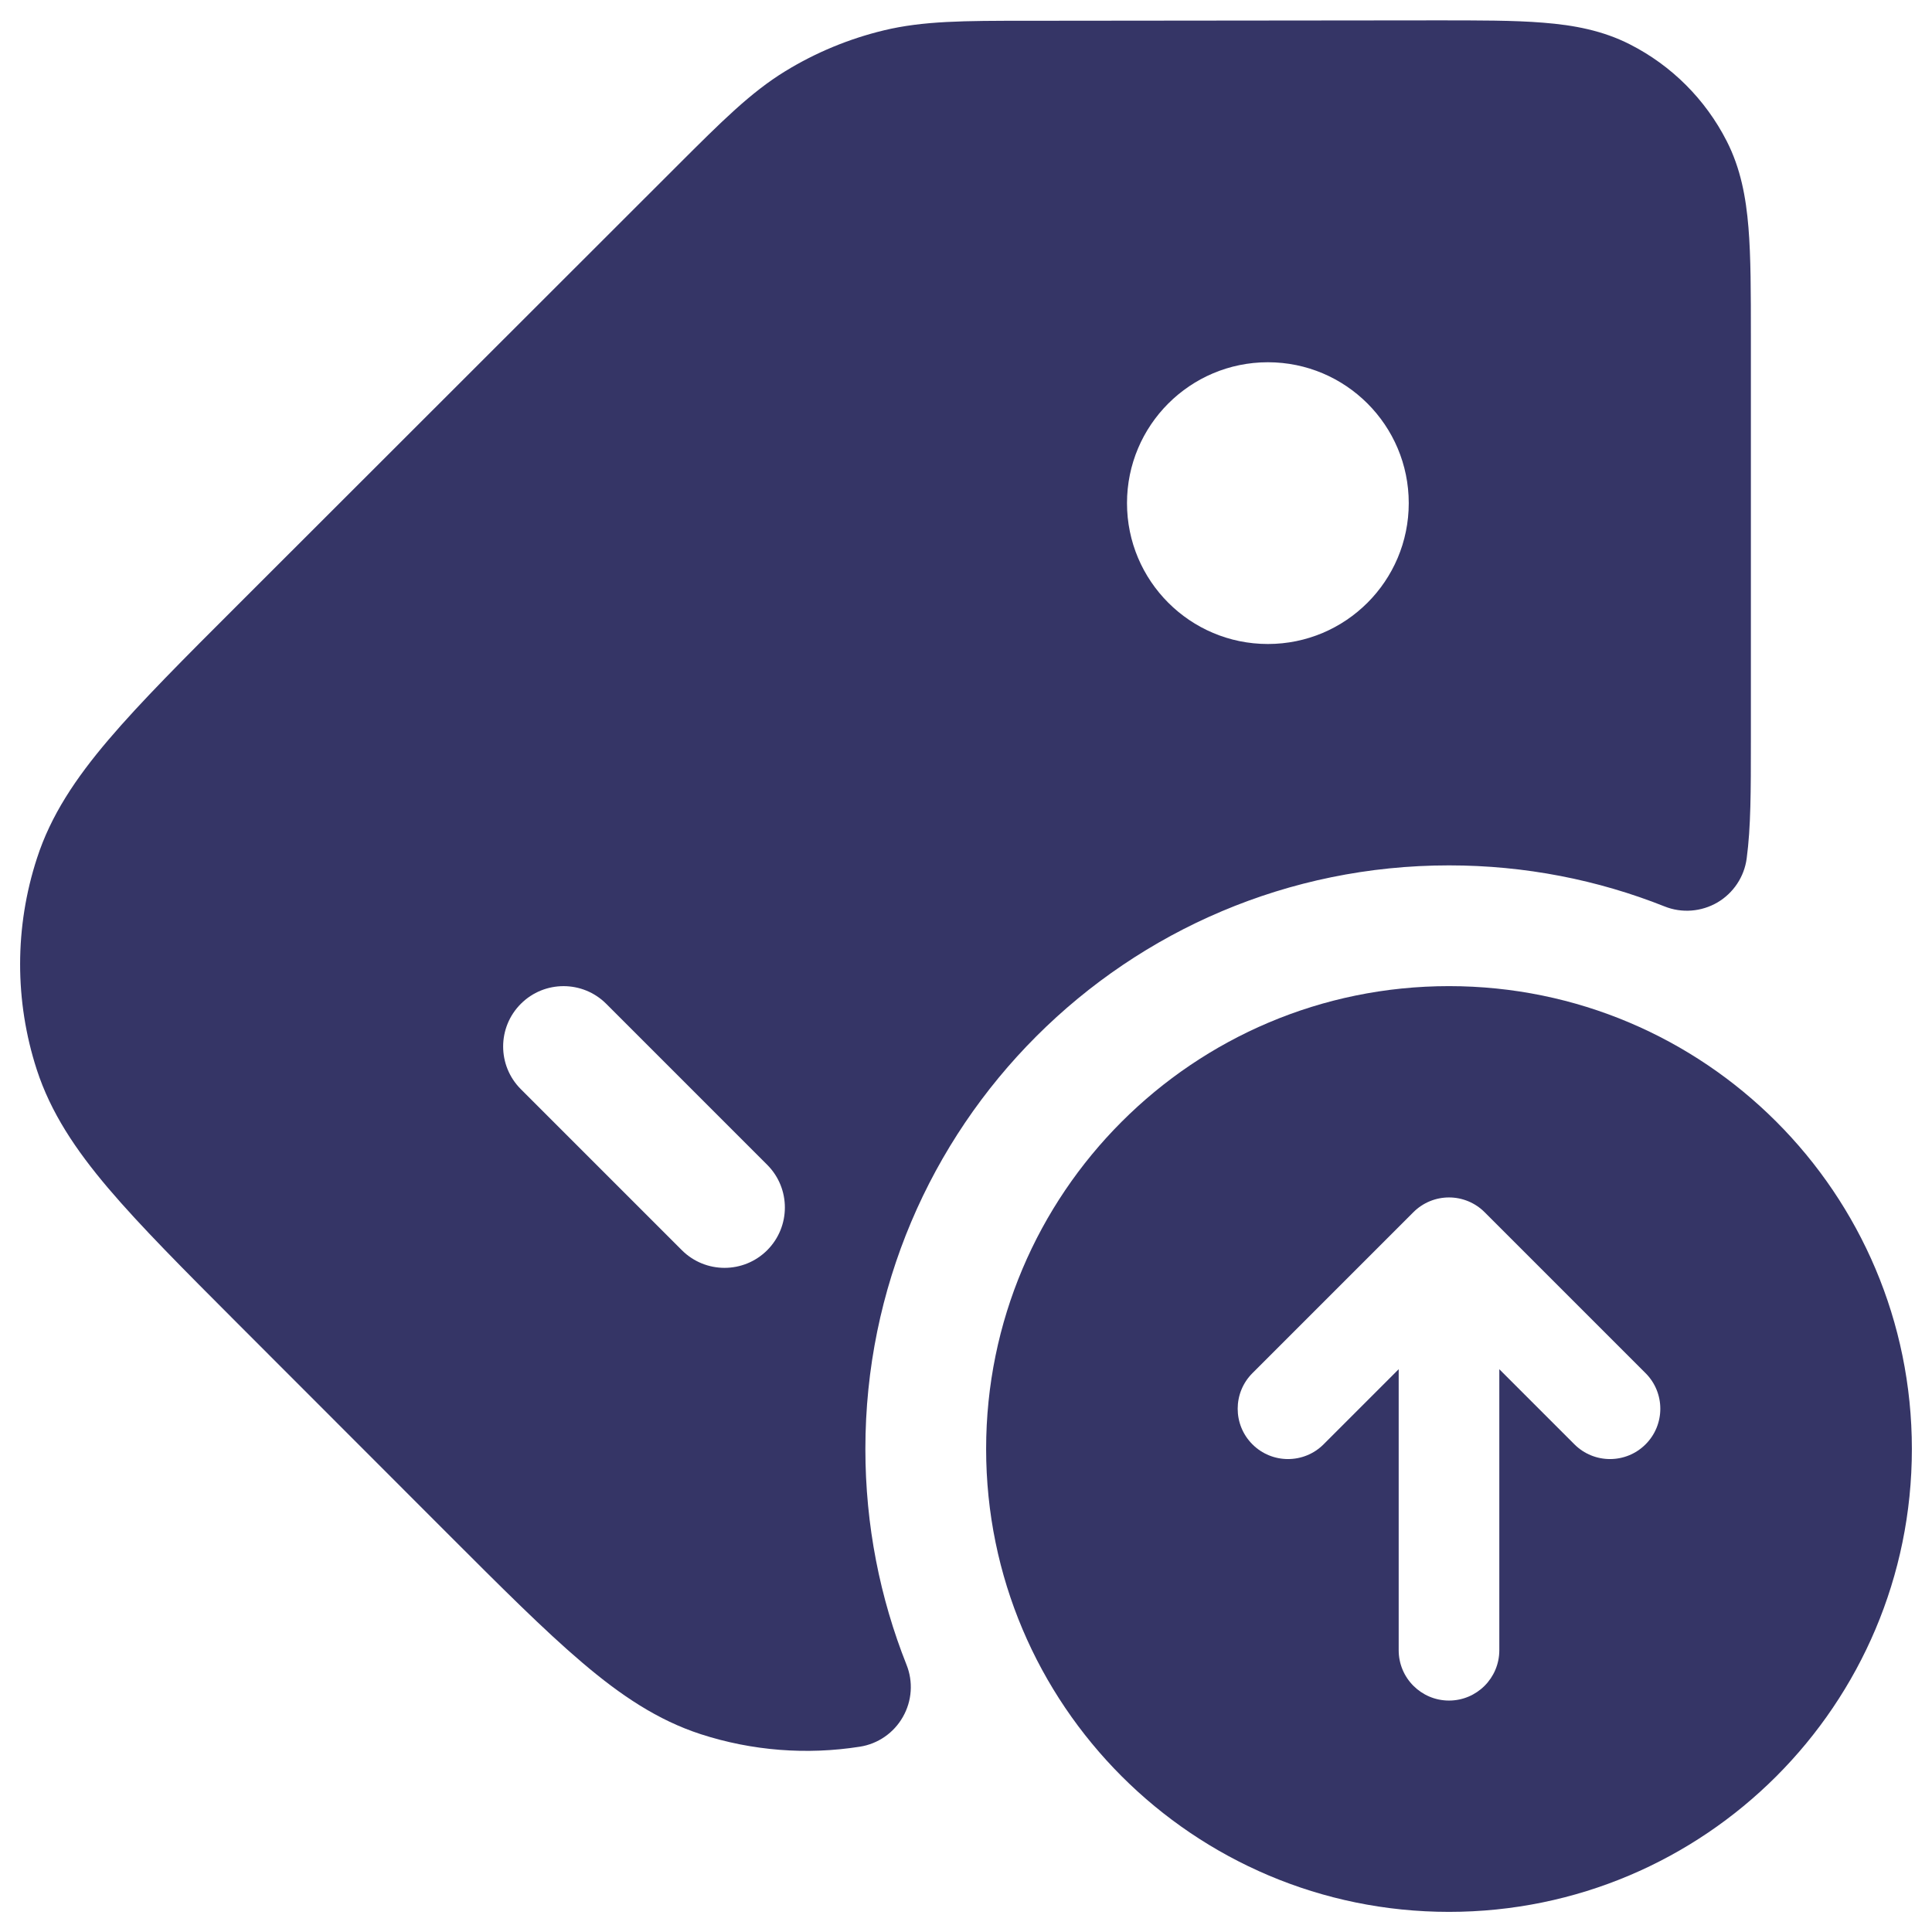 <svg width="24" height="24" viewBox="0 0 24 24" fill="none" xmlns="http://www.w3.org/2000/svg">
<g clip-path="url(#clip0_9001_291400)">
<path fill-rule="evenodd" clip-rule="evenodd" d="M20.247 0.551C19.909 0.379 19.552 0.312 19.172 0.282C18.808 0.252 18.361 0.253 17.827 0.253L12.749 0.258C11.981 0.258 11.47 0.259 10.98 0.377C10.548 0.481 10.134 0.652 9.754 0.885C9.325 1.148 8.964 1.509 8.42 2.052L2.959 7.509C2.285 8.182 1.747 8.72 1.348 9.189C0.938 9.671 0.631 10.13 0.459 10.662C0.181 11.515 0.18 12.434 0.457 13.288C0.63 13.819 0.936 14.279 1.345 14.761C1.744 15.231 2.281 15.769 2.954 16.443L5.55 19.041C6.224 19.715 6.761 20.253 7.231 20.652C7.712 21.062 8.172 21.369 8.703 21.542C9.344 21.75 10.022 21.802 10.682 21.698C10.907 21.663 11.104 21.526 11.216 21.328C11.329 21.13 11.346 20.892 11.261 20.68C10.932 19.852 10.75 18.948 10.75 18C10.75 13.996 13.996 10.75 18 10.75C18.947 10.75 19.851 10.931 20.678 11.26C20.892 11.346 21.134 11.327 21.334 11.211C21.533 11.094 21.668 10.892 21.698 10.663C21.75 10.276 21.75 9.824 21.75 9.209L21.75 4.173C21.75 3.638 21.75 3.192 21.72 2.827C21.689 2.447 21.622 2.09 21.45 1.753C21.186 1.235 20.765 0.814 20.247 0.551ZM15.75 8C14.784 8 14 7.216 14 6.25C14 5.284 14.784 4.5 15.75 4.5C16.717 4.5 17.5 5.284 17.5 6.25C17.5 7.216 16.717 8 15.75 8ZM9.531 15.53C9.238 15.823 8.763 15.823 8.47 15.53L6.47 13.53C6.177 13.237 6.177 12.763 6.47 12.47C6.763 12.177 7.238 12.177 7.531 12.47L9.531 14.47C9.823 14.763 9.823 15.237 9.531 15.53Z" fill="#353566"/>
<path fill-rule="evenodd" clip-rule="evenodd" d="M12.25 18C12.25 14.824 14.825 12.25 18 12.25C21.176 12.25 23.75 14.824 23.75 18C23.75 21.176 21.176 23.75 18 23.75C14.825 23.75 12.25 21.176 12.25 18ZM15.558 17.942C15.314 17.698 15.314 17.302 15.558 17.058L17.558 15.058C17.675 14.941 17.834 14.875 18 14.875C18.166 14.875 18.325 14.941 18.442 15.058L20.442 17.058C20.686 17.302 20.686 17.698 20.442 17.942C20.198 18.186 19.802 18.186 19.558 17.942L18.625 17.009V20.5C18.625 20.845 18.345 21.125 18 21.125C17.655 21.125 17.375 20.845 17.375 20.5V17.009L16.442 17.942C16.198 18.186 15.802 18.186 15.558 17.942Z" fill="#353566"/>
</g>
<defs>
<clipPath id="clip0_9001_291400">
<rect width="24" height="24" fill="white"/>
</clipPath>
</defs>
</svg>

